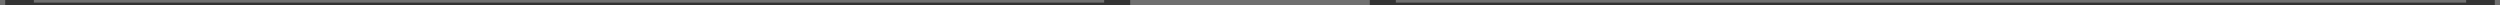 <svg id="shape-break" xmlns="http://www.w3.org/2000/svg" width="960" height="2" viewBox="0 0 960 2">
  <rect x="0" y="0" width="960" height="2" fill="#333333" stroke="none"/>
<defs>
    <style>
      .cls-1 {
        fill: #fff;
        opacity: 0.3;
      }
    </style>
  </defs>
  <rect id="Rectangle_17_copy" data-name="Rectangle 17 copy" class="cls-1" x="434" width="92" height="2"/>
  <rect id="Rectangle_18_copy_2" data-name="Rectangle 18 copy 2" class="cls-1" x="536" width="411" height="1"/>
  <rect id="Rectangle_18_copy_3" data-name="Rectangle 18 copy 3" class="cls-1" x="13" width="411" height="1"/>
  <rect id="Rectangle_19_copy_2" data-name="Rectangle 19 copy 2" class="cls-1" x="958" width="2" height="2"/>
  <rect id="Rectangle_19_copy_2-2" data-name="Rectangle 19 copy 2" class="cls-1" width="2" height="2"/>
</svg>
